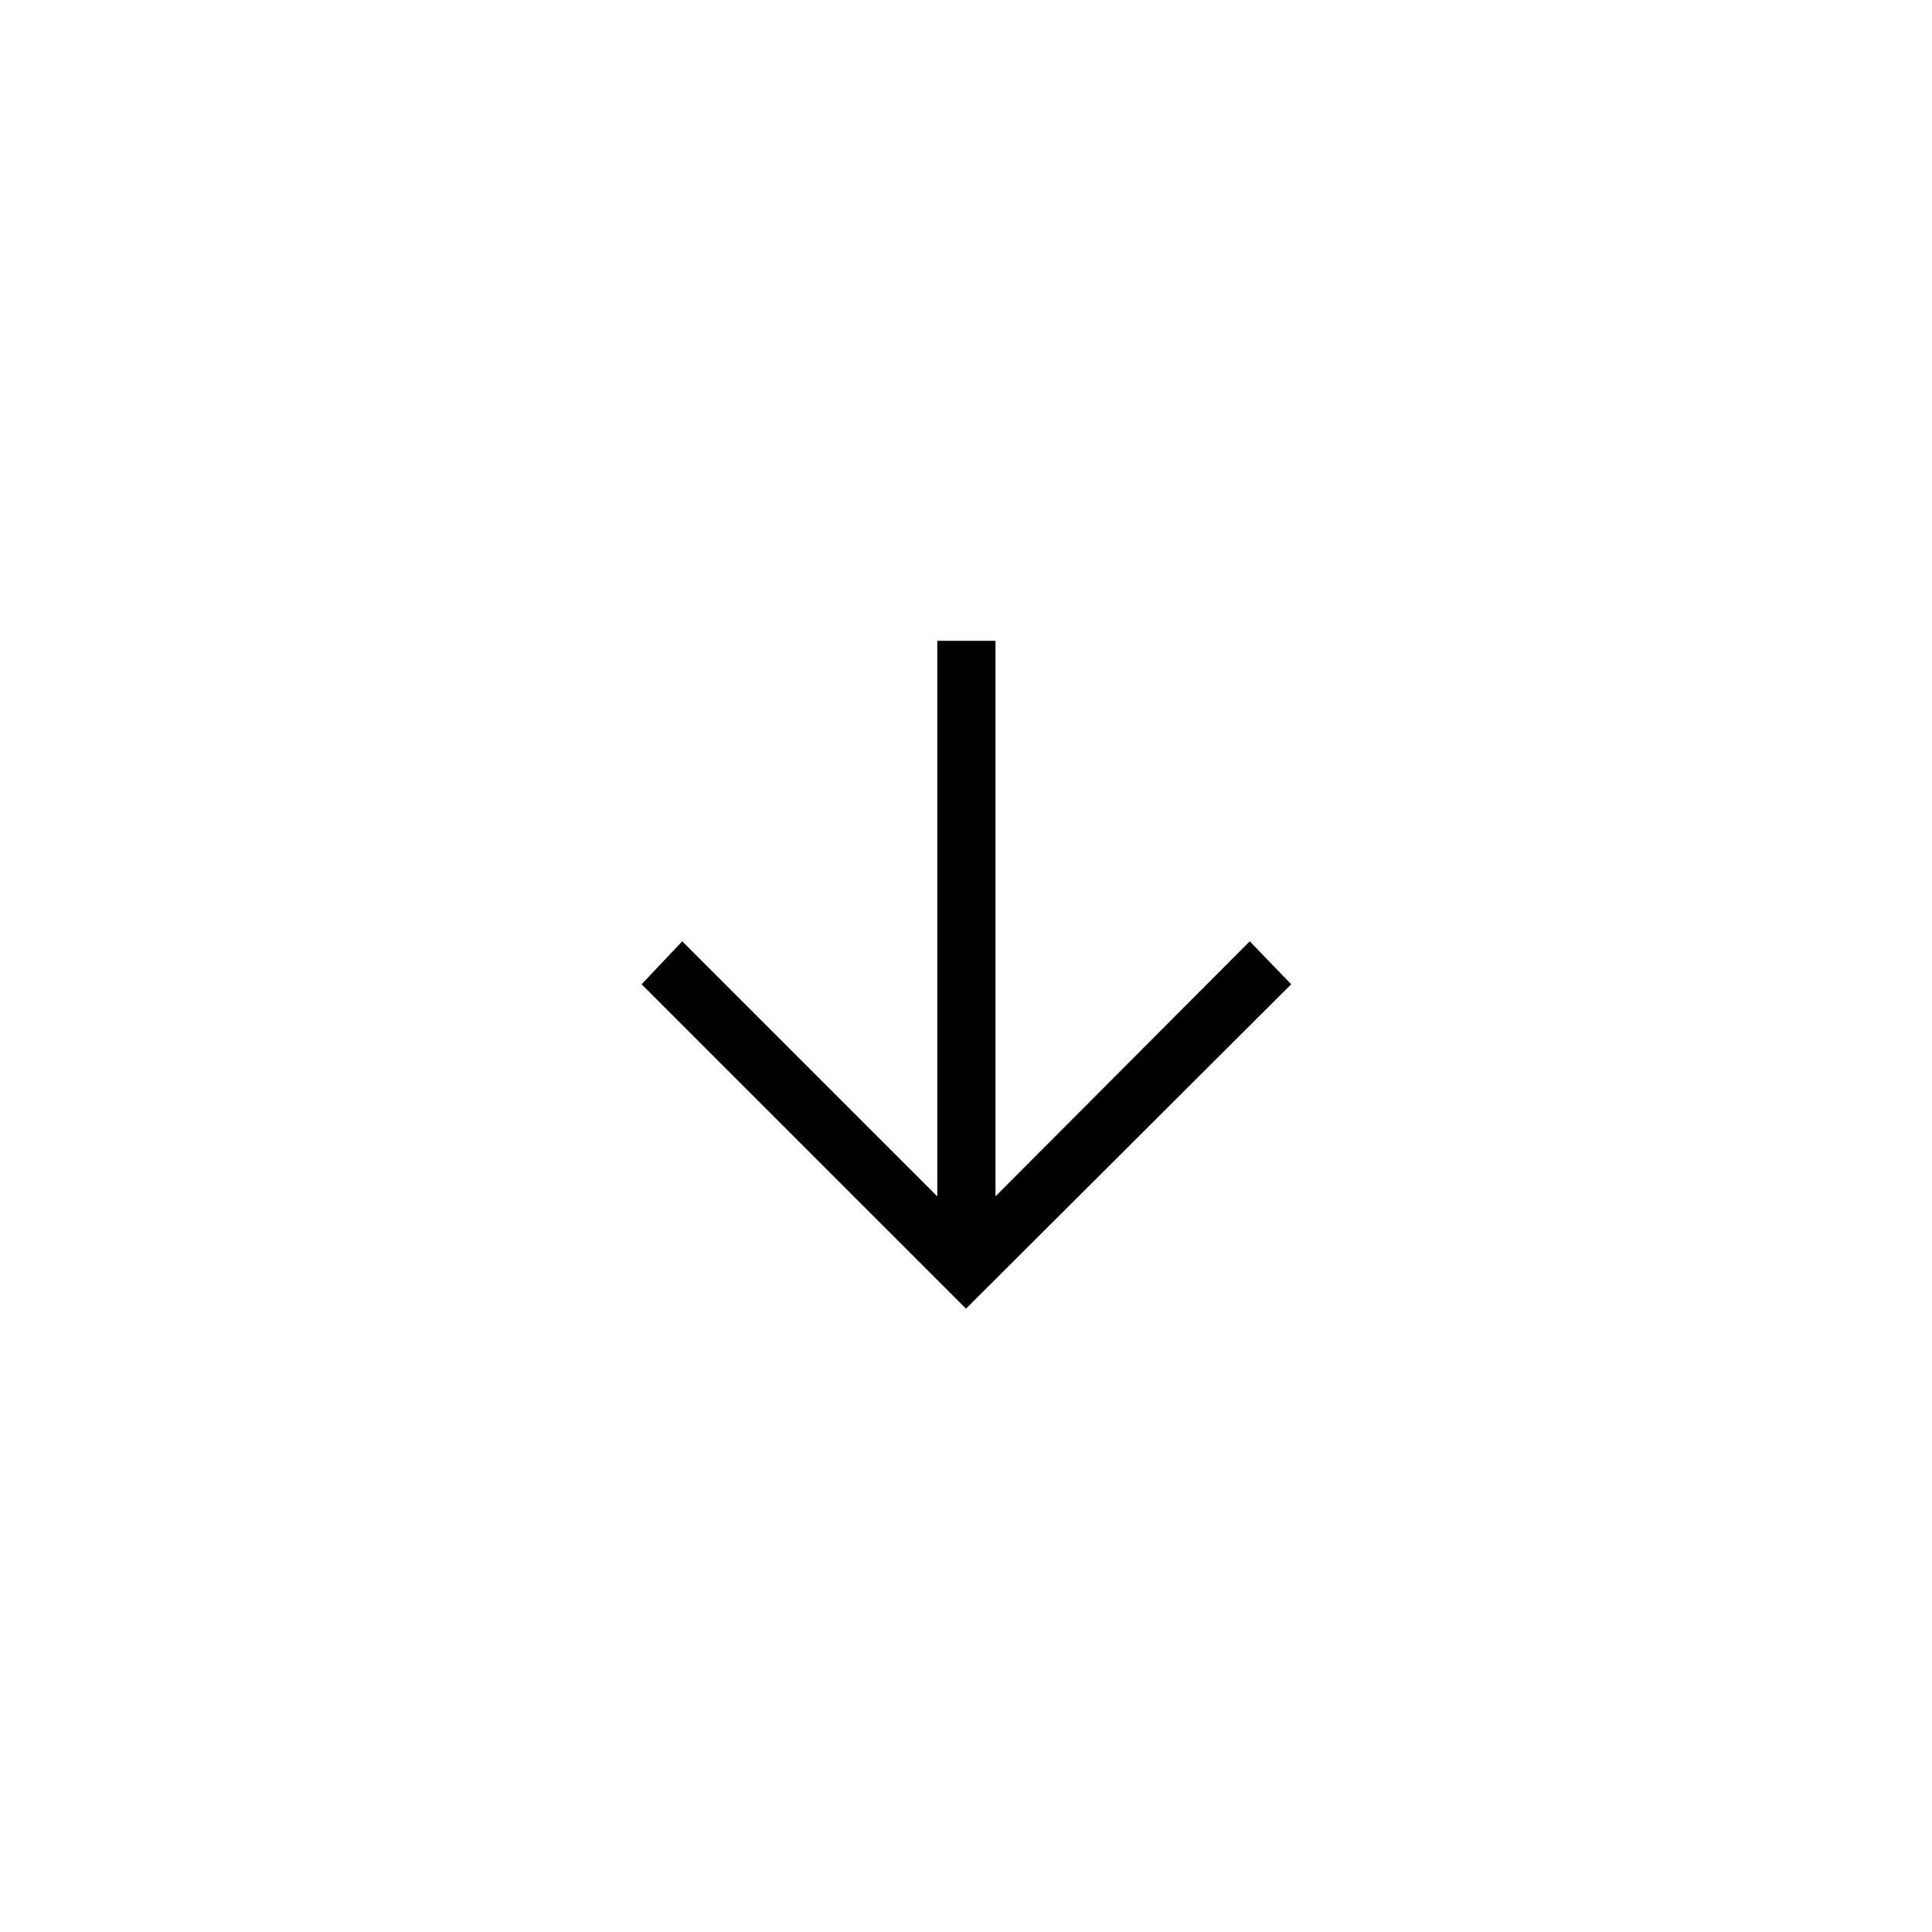 <svg xmlns="http://www.w3.org/2000/svg" height="20" viewBox="0 96 960 960" width="20"><path d="M480 746.269 318.808 585.077 339 563.731l126.731 126.73V414.423h28.923v276.038L621 563.731l20.577 21.346L480 746.269Z"/></svg>